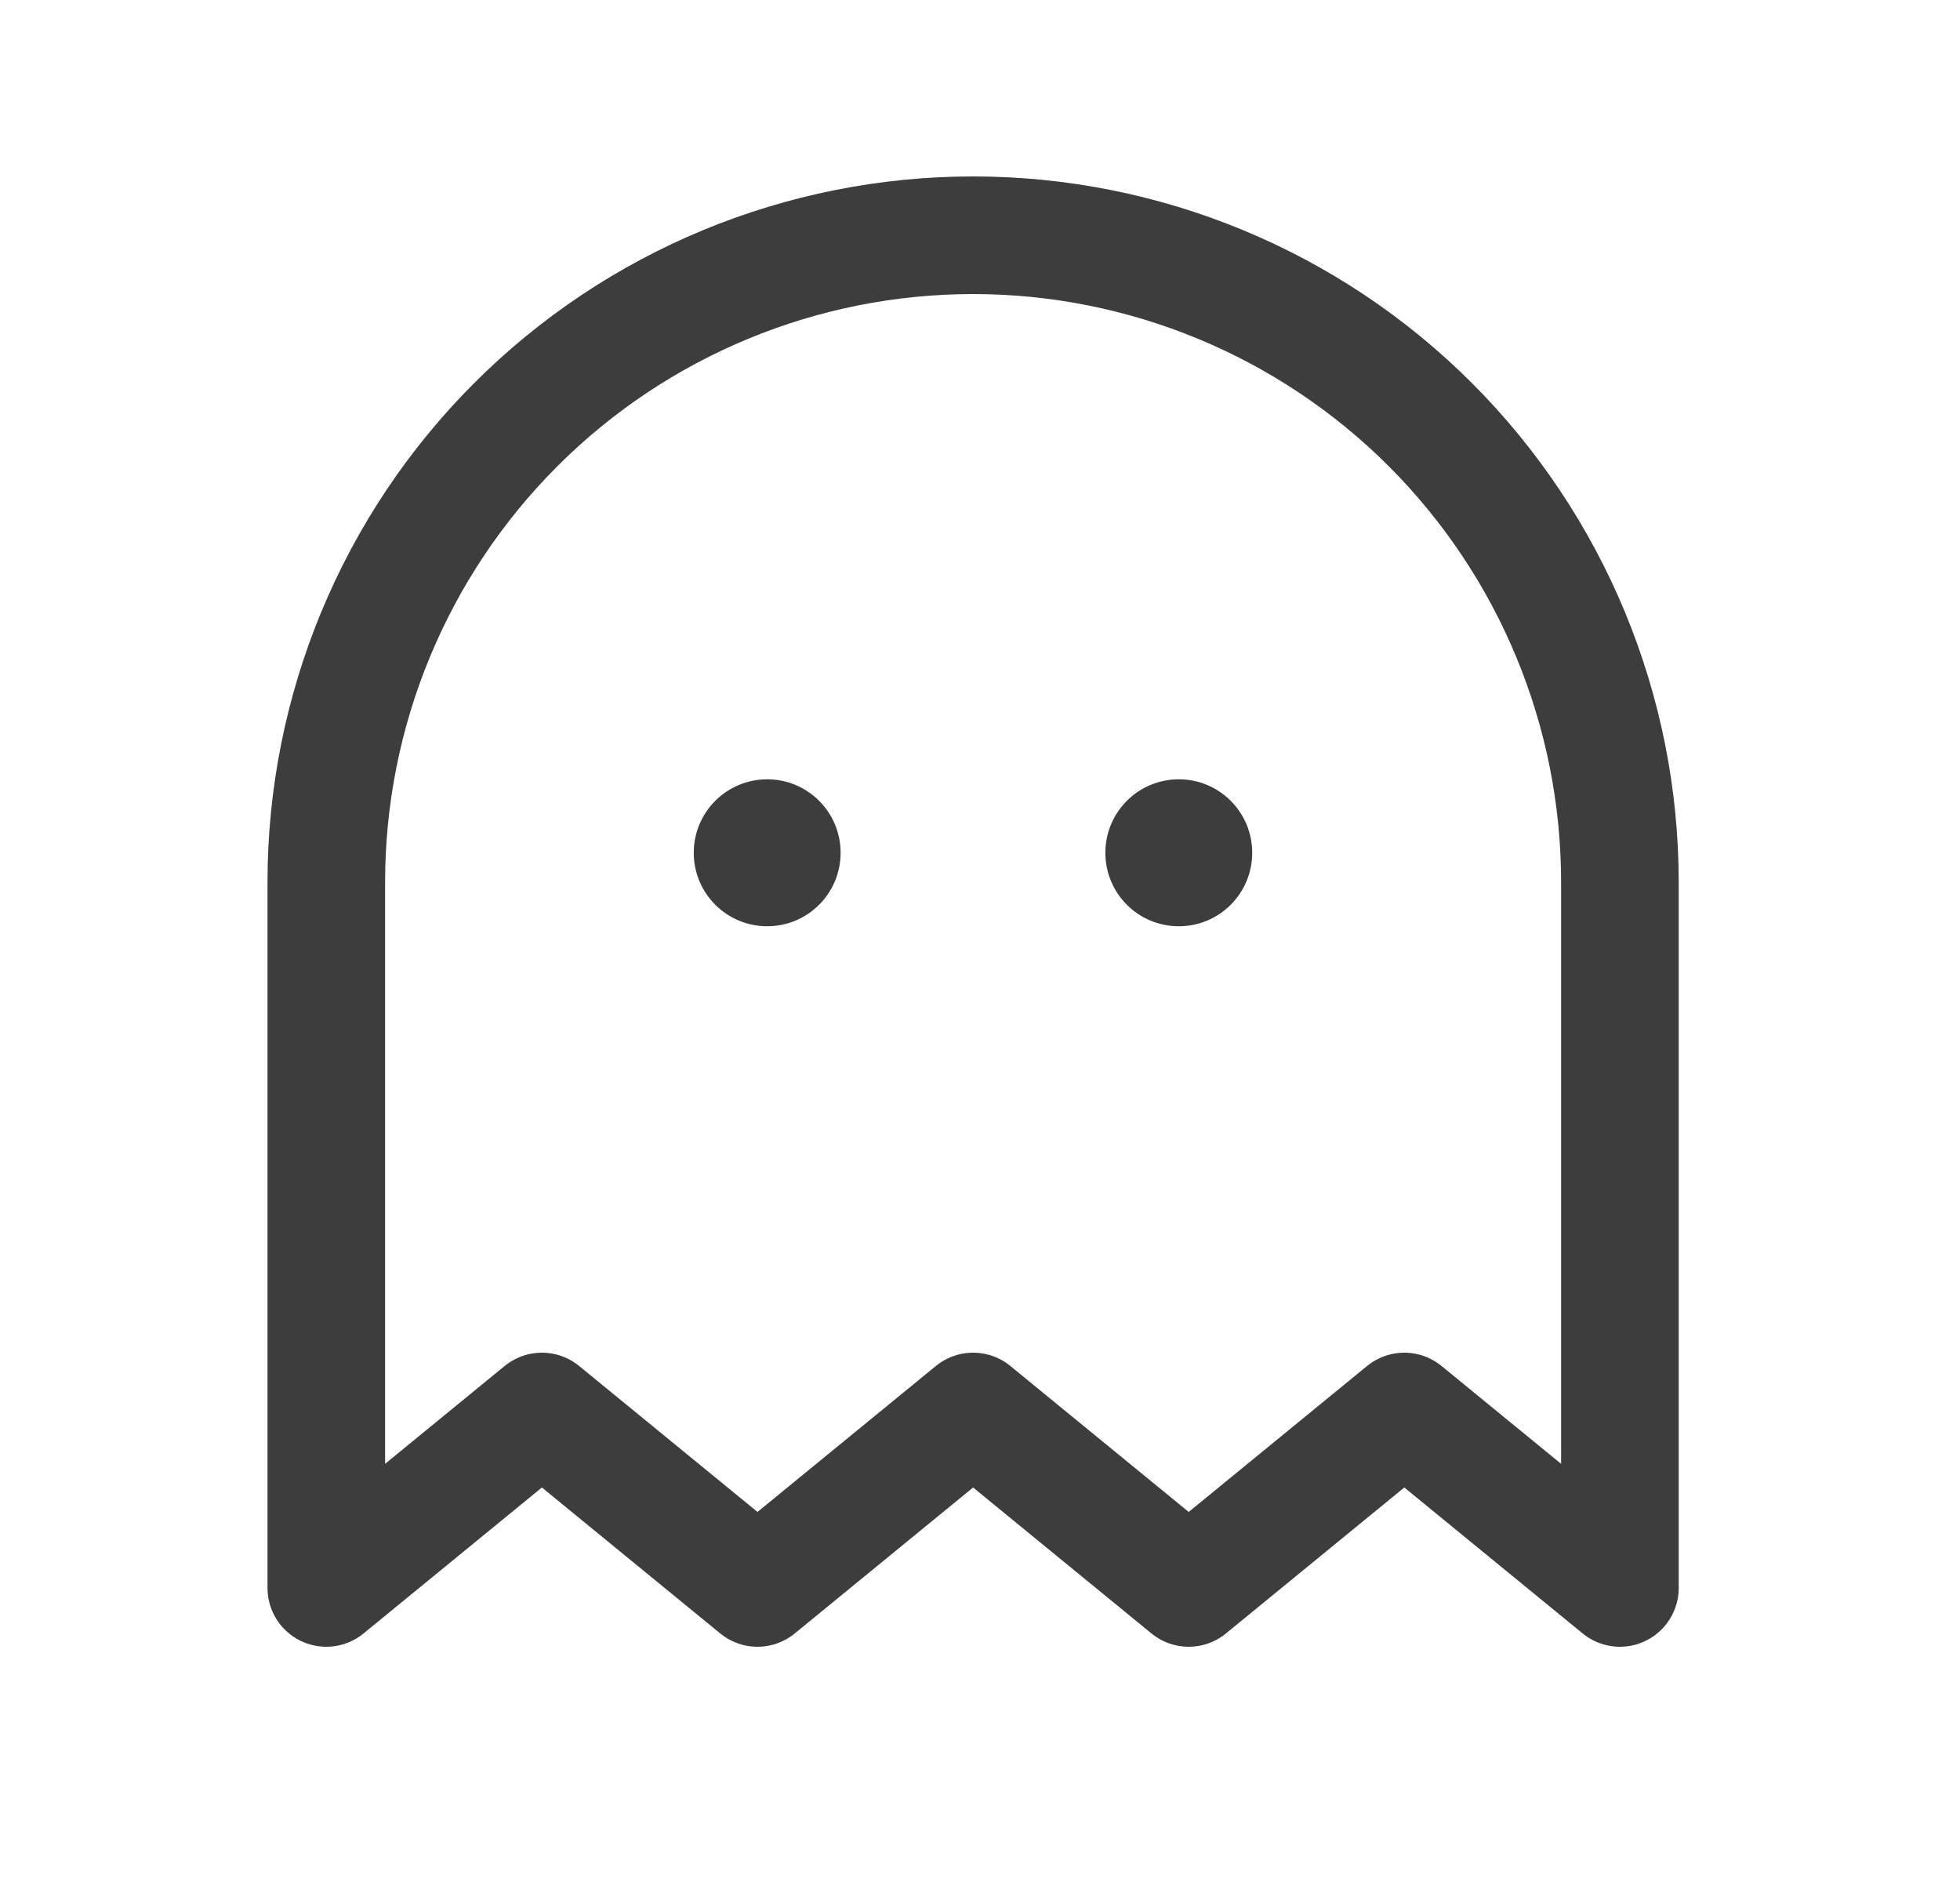 <svg width="25" height="24" viewBox="0 0 25 24" fill="none" xmlns="http://www.w3.org/2000/svg">
<path d="M9.786 11.812C10.303 11.812 10.722 11.393 10.722 10.875C10.722 10.357 10.303 9.938 9.786 9.938C9.268 9.938 8.849 10.357 8.849 10.875C8.849 11.393 9.268 11.812 9.786 11.812Z" fill="#3D3D3D"/>
<path d="M15.036 11.812C15.553 11.812 15.972 11.393 15.972 10.875C15.972 10.357 15.553 9.938 15.036 9.938C14.518 9.938 14.099 10.357 14.099 10.875C14.099 11.393 14.518 11.812 15.036 11.812Z" fill="#3D3D3D"/>
<path d="M20.662 20.25L17.912 18L15.162 20.25L12.412 18L9.662 20.25L6.912 18L4.162 20.25V11.25C4.162 9.062 5.031 6.964 6.578 5.416C8.125 3.869 10.224 3 12.412 3C14.6 3 16.698 3.869 18.245 5.416C19.792 6.964 20.662 9.062 20.662 11.25V20.25Z" stroke="#3D3D3D" stroke-width="1.5" stroke-linecap="round" stroke-linejoin="round"/>
</svg>
